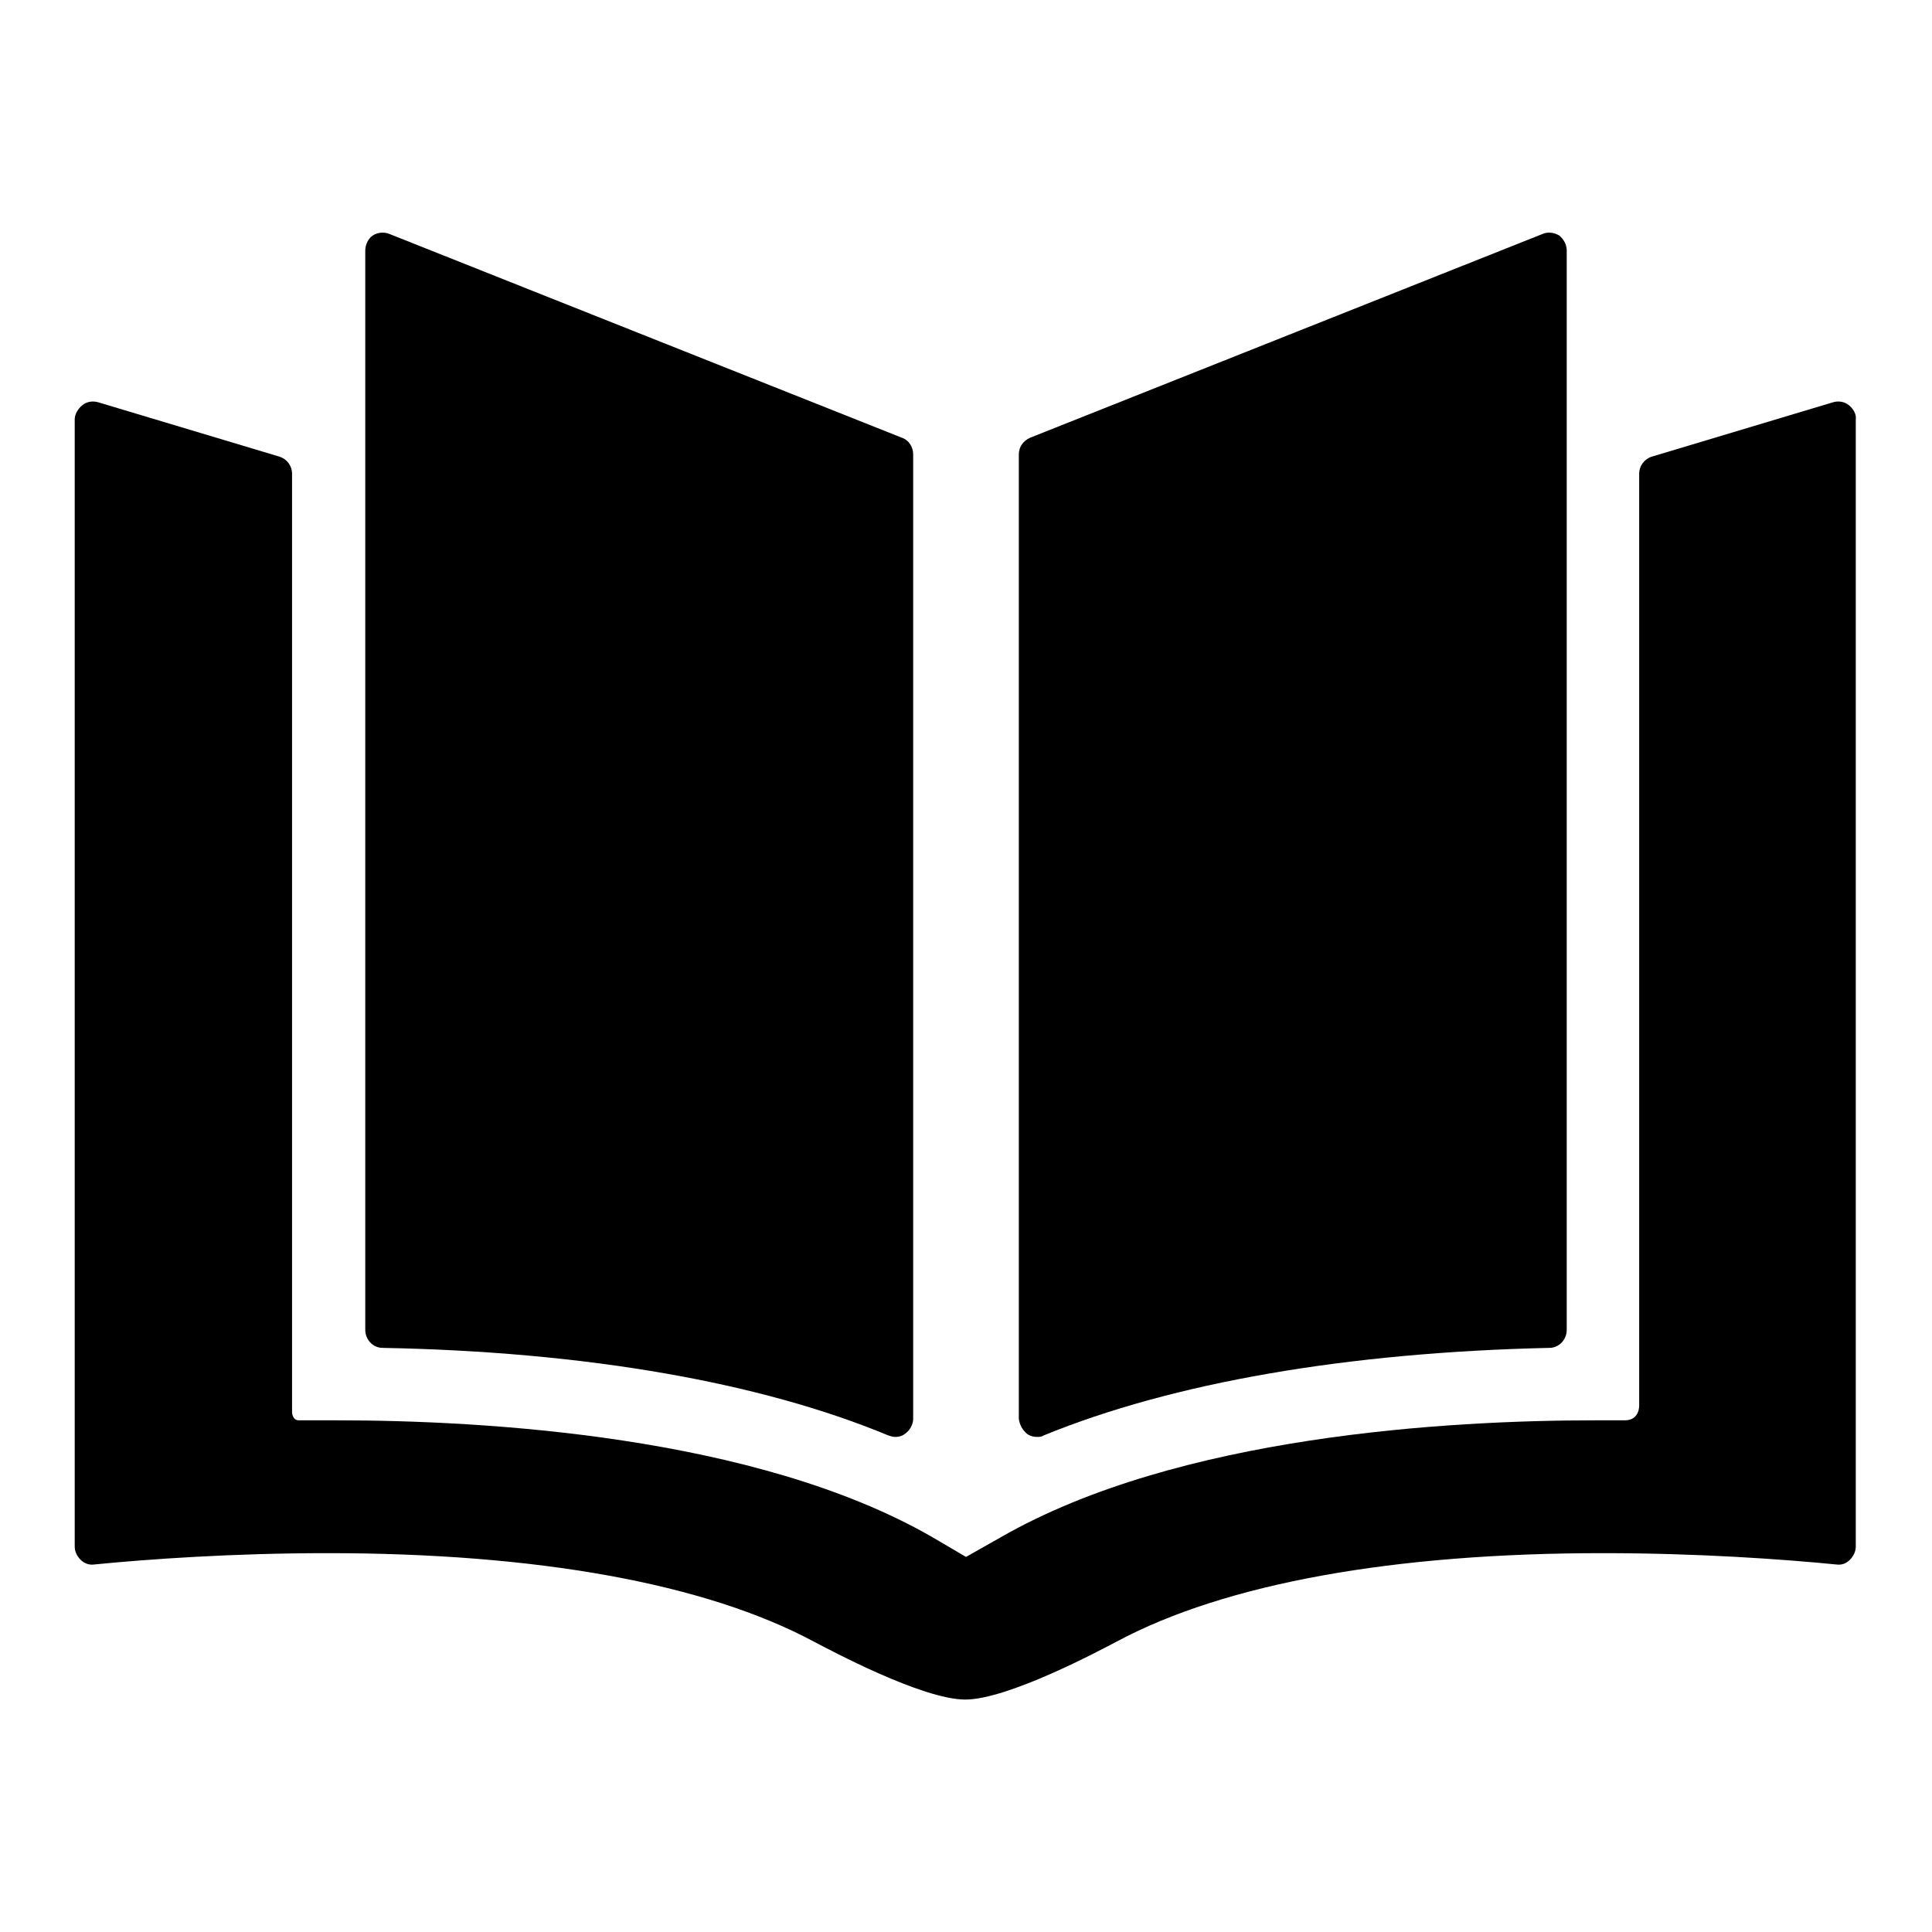 <?xml version="1.0" encoding="utf-8"?>
<!-- Svg Vector Icons : http://www.onlinewebfonts.com/icon -->
<!DOCTYPE svg PUBLIC "-//W3C//DTD SVG 1.1//EN" "http://www.w3.org/Graphics/SVG/1.1/DTD/svg11.dtd">
<svg version="1.1" xmlns="http://www.w3.org/2000/svg" xmlns:xlink="http://www.w3.org/1999/xlink" x="0px" y="0px" viewBox="0 0 256 256" enable-background="new 0 0 256 256" xml:space="preserve">
<g><g><path fill="#000000" d="M50.7,178.6c26.7,0.5,49.9,4.5,67,11.6c0.3,0.1,0.6,0.2,0.9,0.2c0.5,0,0.9-0.1,1.3-0.4c0.6-0.4,1.1-1.2,1.1-2V60.2c0-1-0.6-1.9-1.5-2.2L51.6,31c-0.7-0.3-1.6-0.2-2.2,0.2c-0.6,0.4-1,1.2-1,2v143C48.4,177.5,49.4,178.6,50.7,178.6z"/><path fill="#000000" d="M245,53.7c-0.6-0.5-1.4-0.6-2.1-0.4l-24,7.2c-1,0.3-1.7,1.2-1.7,2.3v123.4c0,0,0.1,2-1.9,2c-2.3,0-3.9,0-3.9,0c-19.4,0-55.3,2-78.8,15.5l-4.6,2.6l-4.6-2.7c-23.4-13.4-59.4-15.4-78.8-15.4c0,0-4,0-5,0c-0.9,0-0.9-1.1-0.9-1.1V62.8c0-1.1-0.7-2-1.7-2.3l-24-7.2c-0.7-0.2-1.5-0.1-2.1,0.4c-0.6,0.5-1,1.2-1,1.9v149.3c0,0.7,0.3,1.3,0.8,1.8c0.5,0.5,1.2,0.7,1.8,0.6c7.1-0.7,18.3-1.5,30.9-1.5c27.7,0,50,4,64.4,11.7c2.1,1.1,14.4,7.7,20.1,7.7c5.7,0,18-6.6,20.1-7.7c14.4-7.7,36.7-11.7,64.4-11.7c12.6,0,23.8,0.8,30.9,1.5c0.7,0.1,1.3-0.1,1.8-0.6c0.5-0.5,0.8-1.1,0.8-1.8V55.6C246,54.9,245.6,54.2,245,53.7z"/><path fill="#000000" d="M136.1,190c0.4,0.3,0.9,0.4,1.3,0.4c0.3,0,0.6,0,0.9-0.2c17.1-7,40.2-11,67-11.6c1.3,0,2.3-1.1,2.3-2.4v-143c0-0.8-0.4-1.5-1-2c-0.7-0.4-1.5-0.5-2.2-0.2l-67.9,27c-0.9,0.4-1.5,1.2-1.5,2.2V188C135.1,188.8,135.5,189.5,136.1,190z"/></g></g>
</svg>